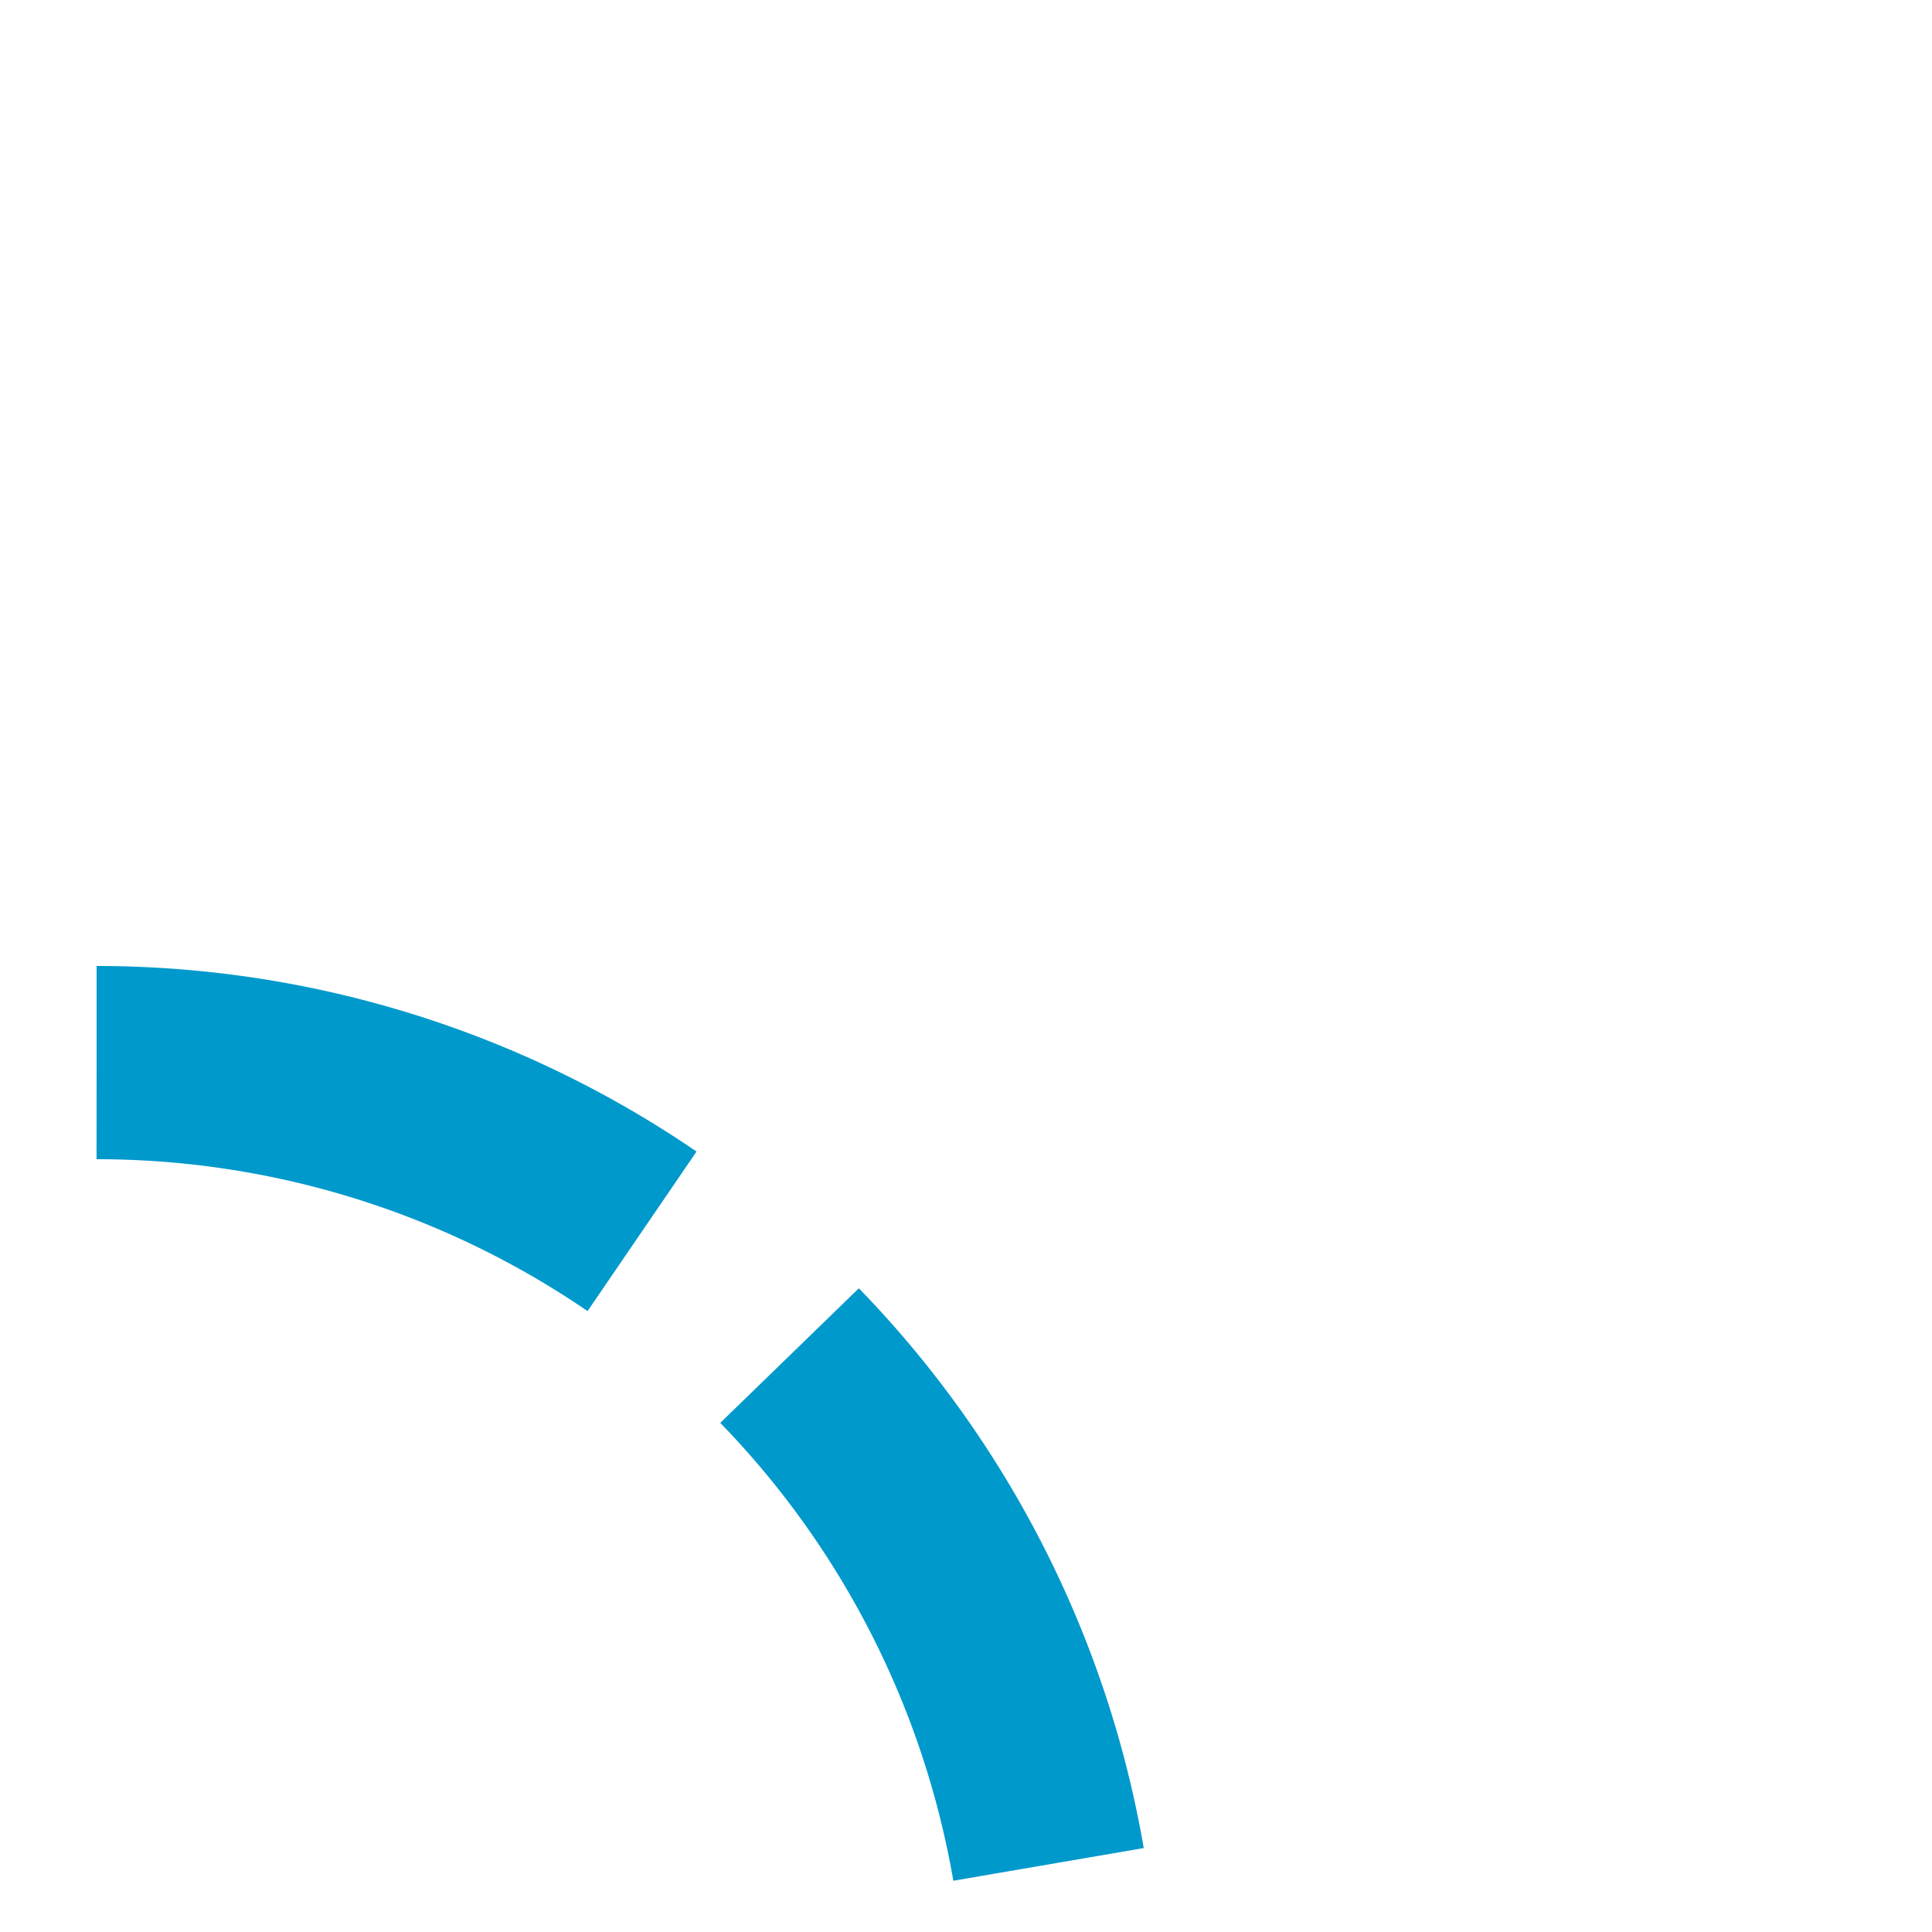 ﻿<?xml version="1.0" encoding="utf-8"?>
<svg version="1.1" xmlns:xlink="http://www.w3.org/1999/xlink" width="10px" height="10px" preserveAspectRatio="xMinYMid meet" viewBox="725 1497  10 8" xmlns="http://www.w3.org/2000/svg">
  <path d="M 725.5 1501.5  A 5 5 0 0 1 730.5 1506.5 L 730.5 1600  " stroke-width="1" stroke-dasharray="3,1" stroke="#0099cc" fill="none" />
  <path d="M 735.146 1594.946  L 730.5 1599.593  L 725.854 1594.946  L 725.146 1595.654  L 730.146 1600.654  L 730.5 1601.007  L 730.854 1600.654  L 735.854 1595.654  L 735.146 1594.946  Z " fill-rule="nonzero" fill="#0099cc" stroke="none" />
</svg>